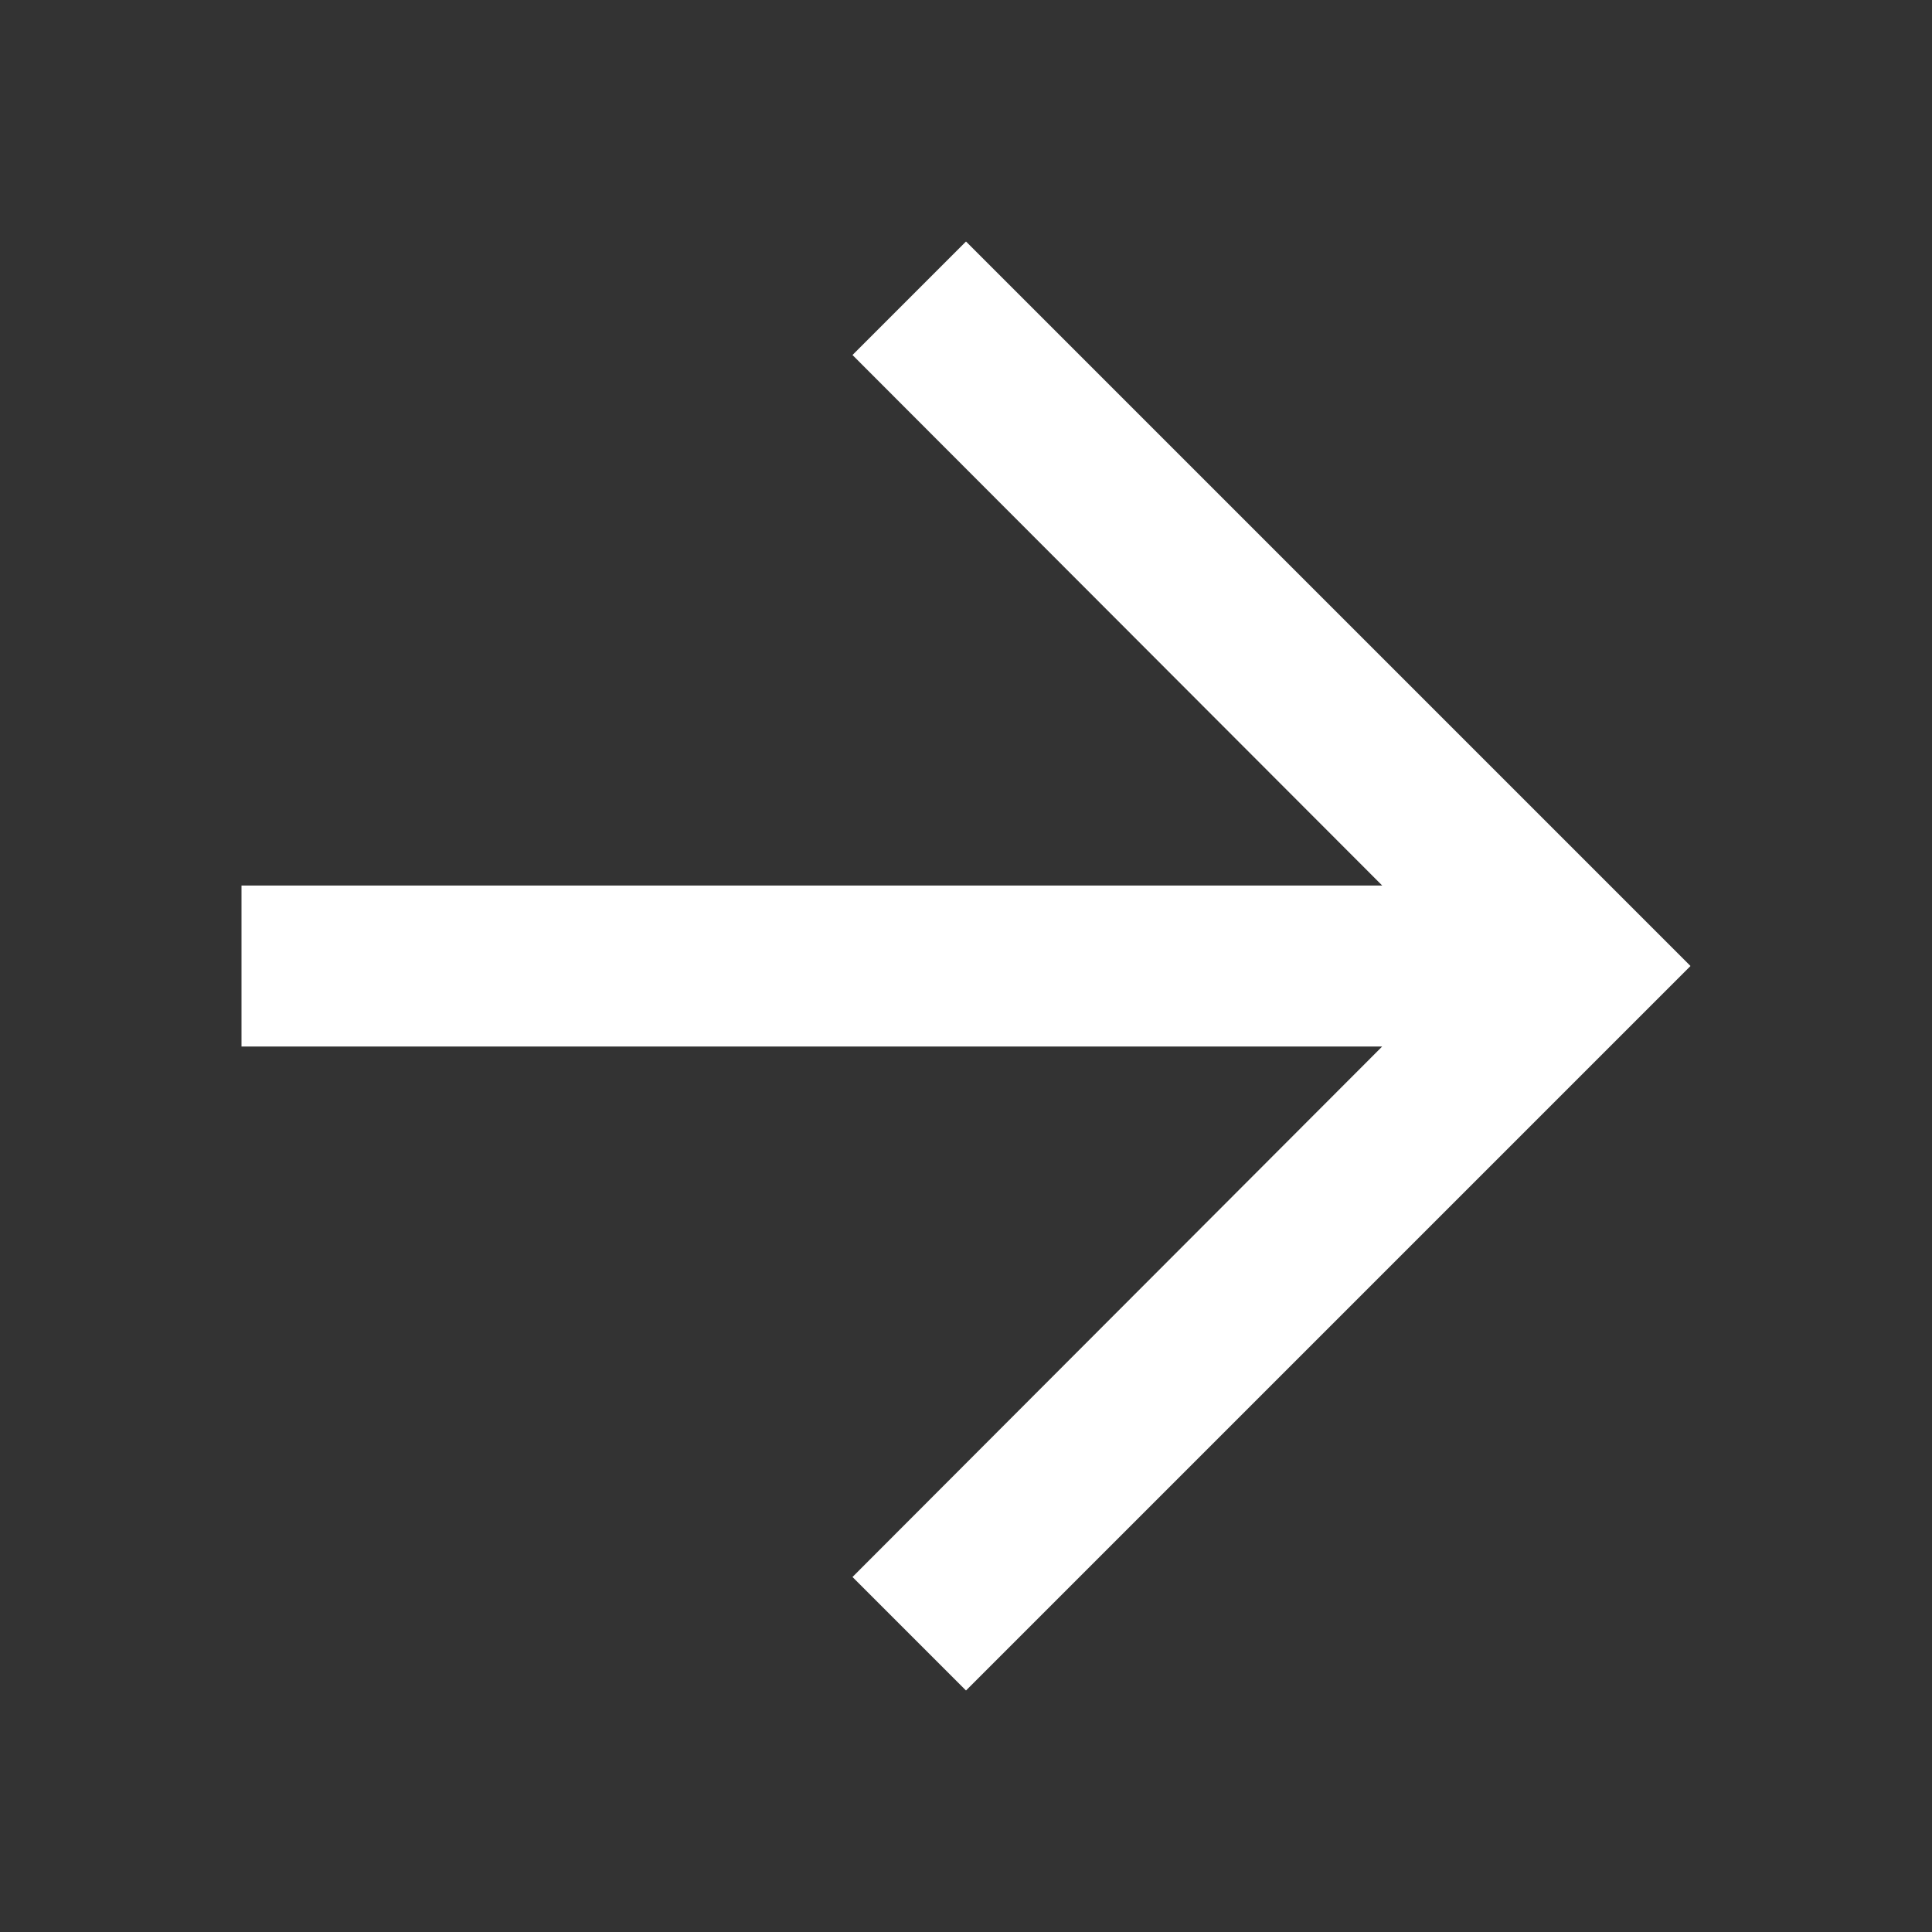 <svg xmlns="http://www.w3.org/2000/svg" viewBox="0 0 24 24" width="24" height="24">
	<rect x="0" y="0" width="24" height="24" fill="#333333" stroke="none"/>
	<path fill="#ffffff" d="M12 21l-1.41-1.41L17.17 13H3v-2h14.17l-6.58-6.59L12 3l9 9-9 9z"/>
</svg>

